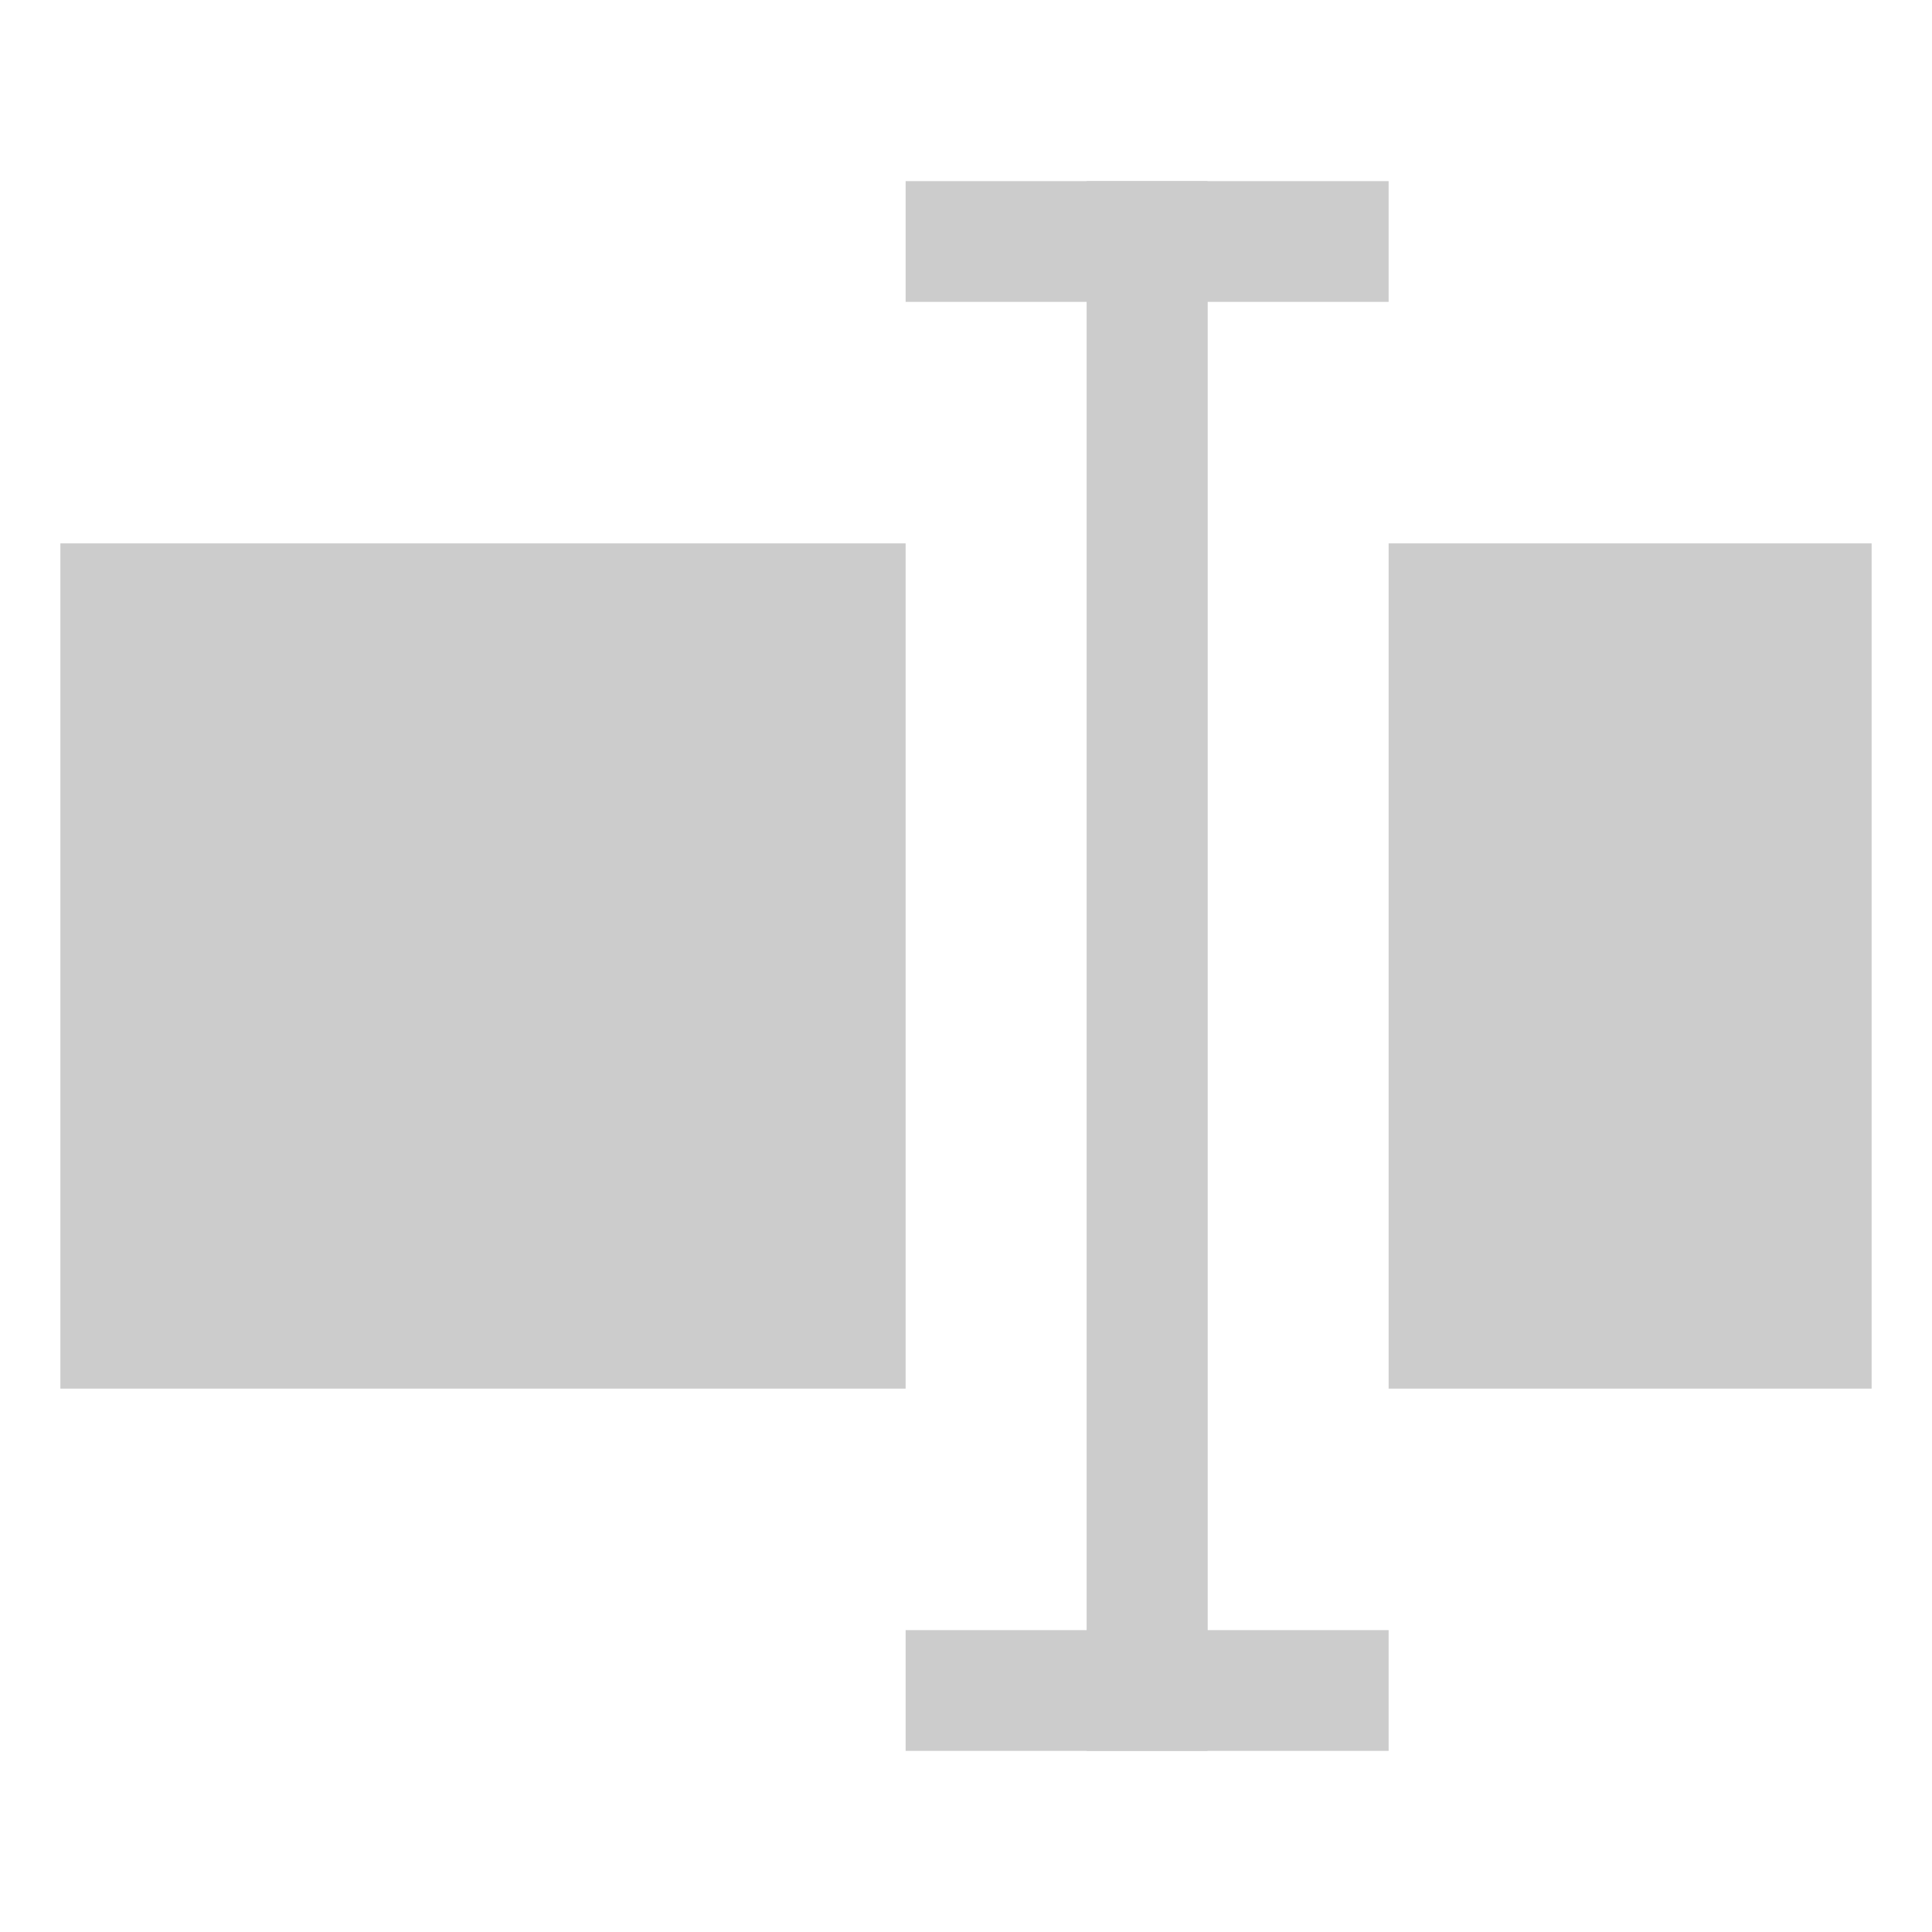 <svg width="16" height="16" viewBox="0 0 16 16" fill="none" xmlns="http://www.w3.org/2000/svg">
<path d="M1 11V5H7V11H1Z" fill="#CCCCCC" stroke="#CCCCCC"/>
<path d="M12 11V5H15L15 11H12Z" fill="#CCCCCC" stroke="#CCCCCC"/>
<path d="M7.5 14H9.5V2H7.5" stroke="#CCCCCC"/>
<path d="M11.5 2H9.5V14H11.5" stroke="#CCCCCC"/>
</svg>
